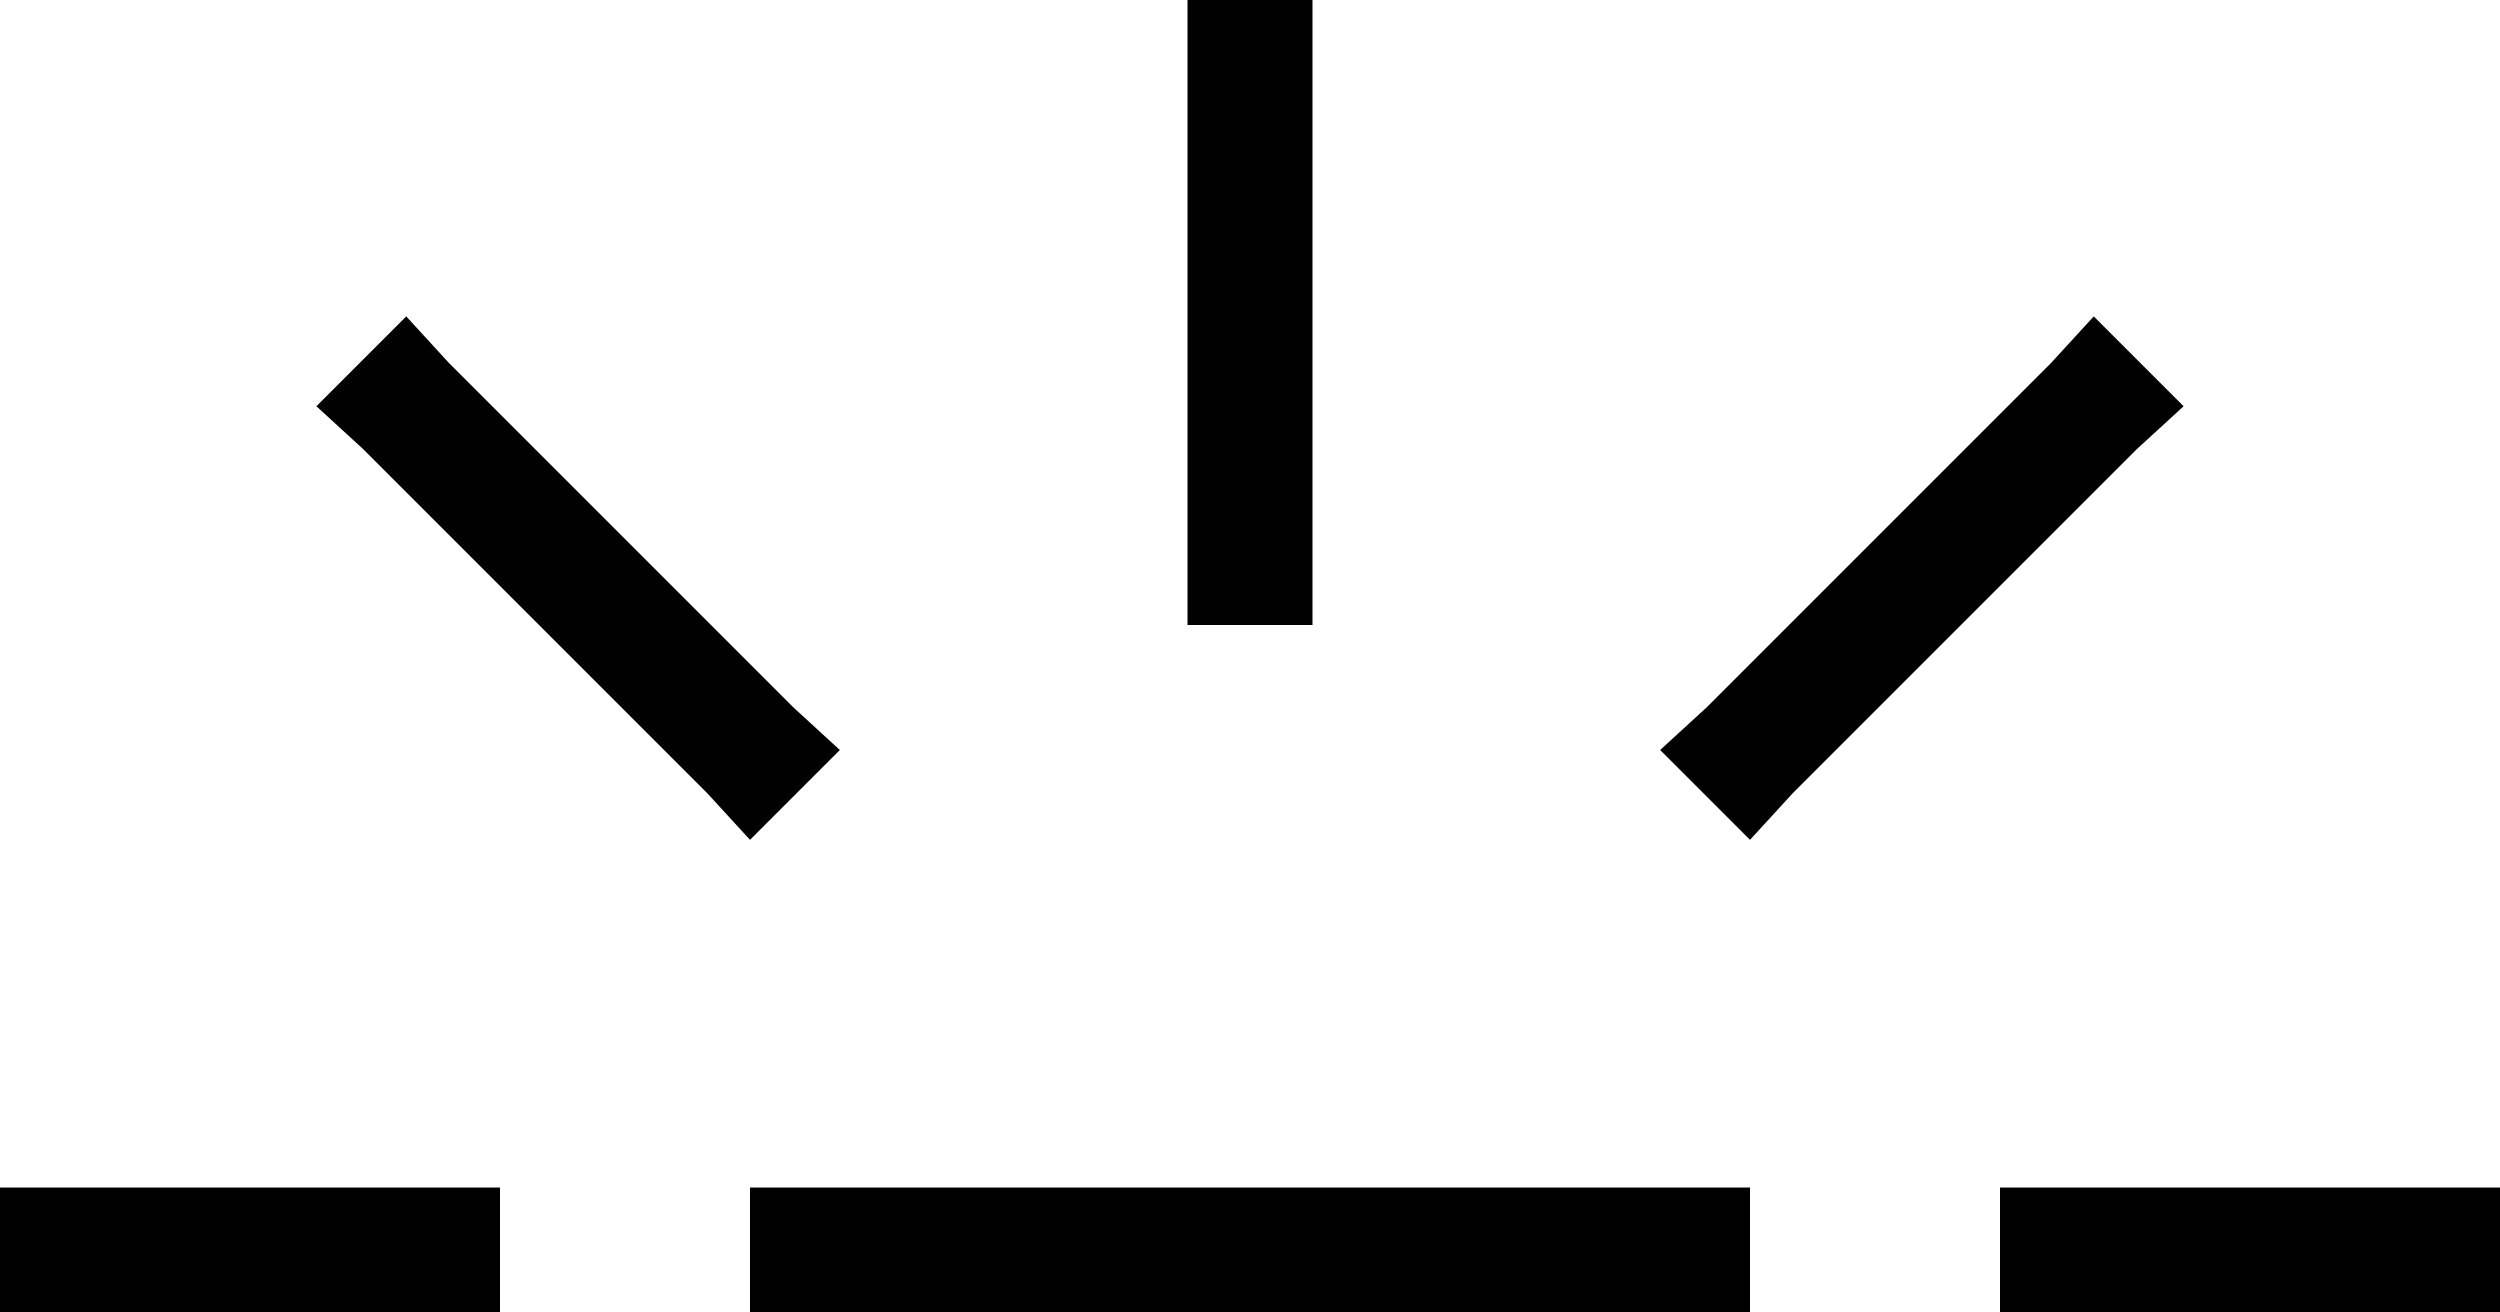 <svg viewBox="0 0 640 336">
  <path
    d="M 115 93 L 104 81 L 81 104 L 93 115 L 181 203 L 192 215 L 215 192 L 203 181 L 115 93 L 115 93 Z M 304 144 L 304 160 L 336 160 L 336 144 L 336 16 L 336 0 L 304 0 L 304 16 L 304 144 L 304 144 Z M 437 181 L 425 192 L 448 215 L 459 203 L 547 115 L 559 104 L 536 81 L 525 93 L 437 181 L 437 181 Z M 0 304 L 0 336 L 16 336 L 112 336 L 128 336 L 128 304 L 112 304 L 16 304 L 0 304 L 0 304 Z M 208 304 L 192 304 L 192 336 L 208 336 L 432 336 L 448 336 L 448 304 L 432 304 L 208 304 L 208 304 Z M 528 304 L 512 304 L 512 336 L 528 336 L 624 336 L 640 336 L 640 304 L 624 304 L 528 304 L 528 304 Z"
  />
</svg>